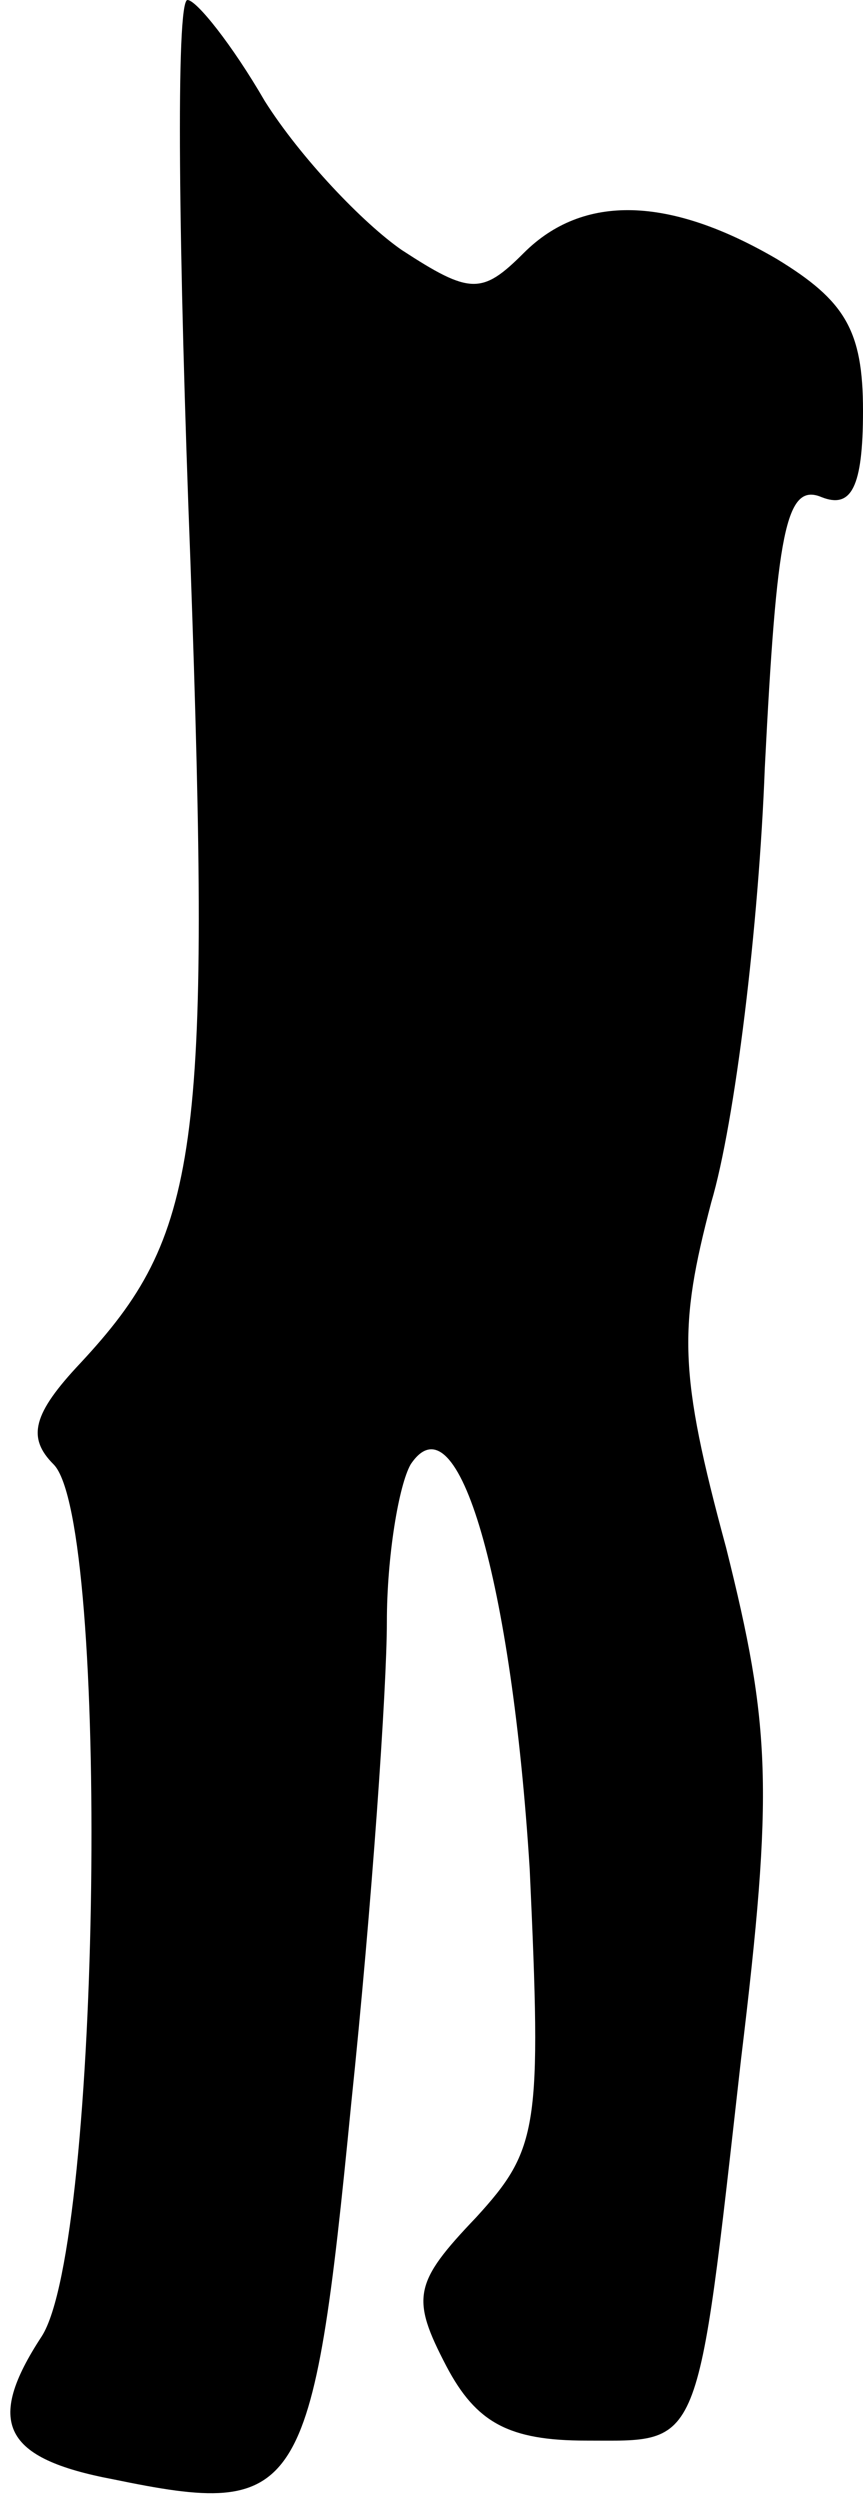<?xml version="1.0" standalone="no"?>
<!DOCTYPE svg PUBLIC "-//W3C//DTD SVG 20010904//EN"
 "http://www.w3.org/TR/2001/REC-SVG-20010904/DTD/svg10.dtd">
<svg version="1.0" xmlns="http://www.w3.org/2000/svg"
 width="29pt" height="84pt" viewBox="0 0 29 84"
 preserveAspectRatio="xMidYMid meet">
<g transform="translate(0,84) scale(0.1,-0.1)"
fill="#000000" stroke="none">
<path fill="#000000" stroke="none" d="M64 651 c7 -199 3 -226 -37 -269 -16
-17 -18 -25 -9 -34 19 -19 16 -262 -4 -293 -19 -29 -13 -41 24 -48 63 -13 67
-7 80 126 7 67 12 140 12 162 0 22 4 46 8 53 16 24 34 -40 40 -136 4 -87 3
-94 -18 -117 -21 -22 -22 -27 -10 -50 10 -19 21 -25 47 -25 39 0 37 -5 52 128
11 91 10 112 -5 172 -16 59 -16 74 -5 116 8 27 16 93 18 146 4 79 7 96 19 91
10 -4 14 3 14 29 0 27 -6 37 -29 51 -36 21 -65 22 -85 2 -14 -14 -18 -14 -41
1 -13 9 -34 31 -46 50 -11 19 -23 34 -26 34 -4 0 -3 -85 1 -189z"/>
</g>
</svg>
